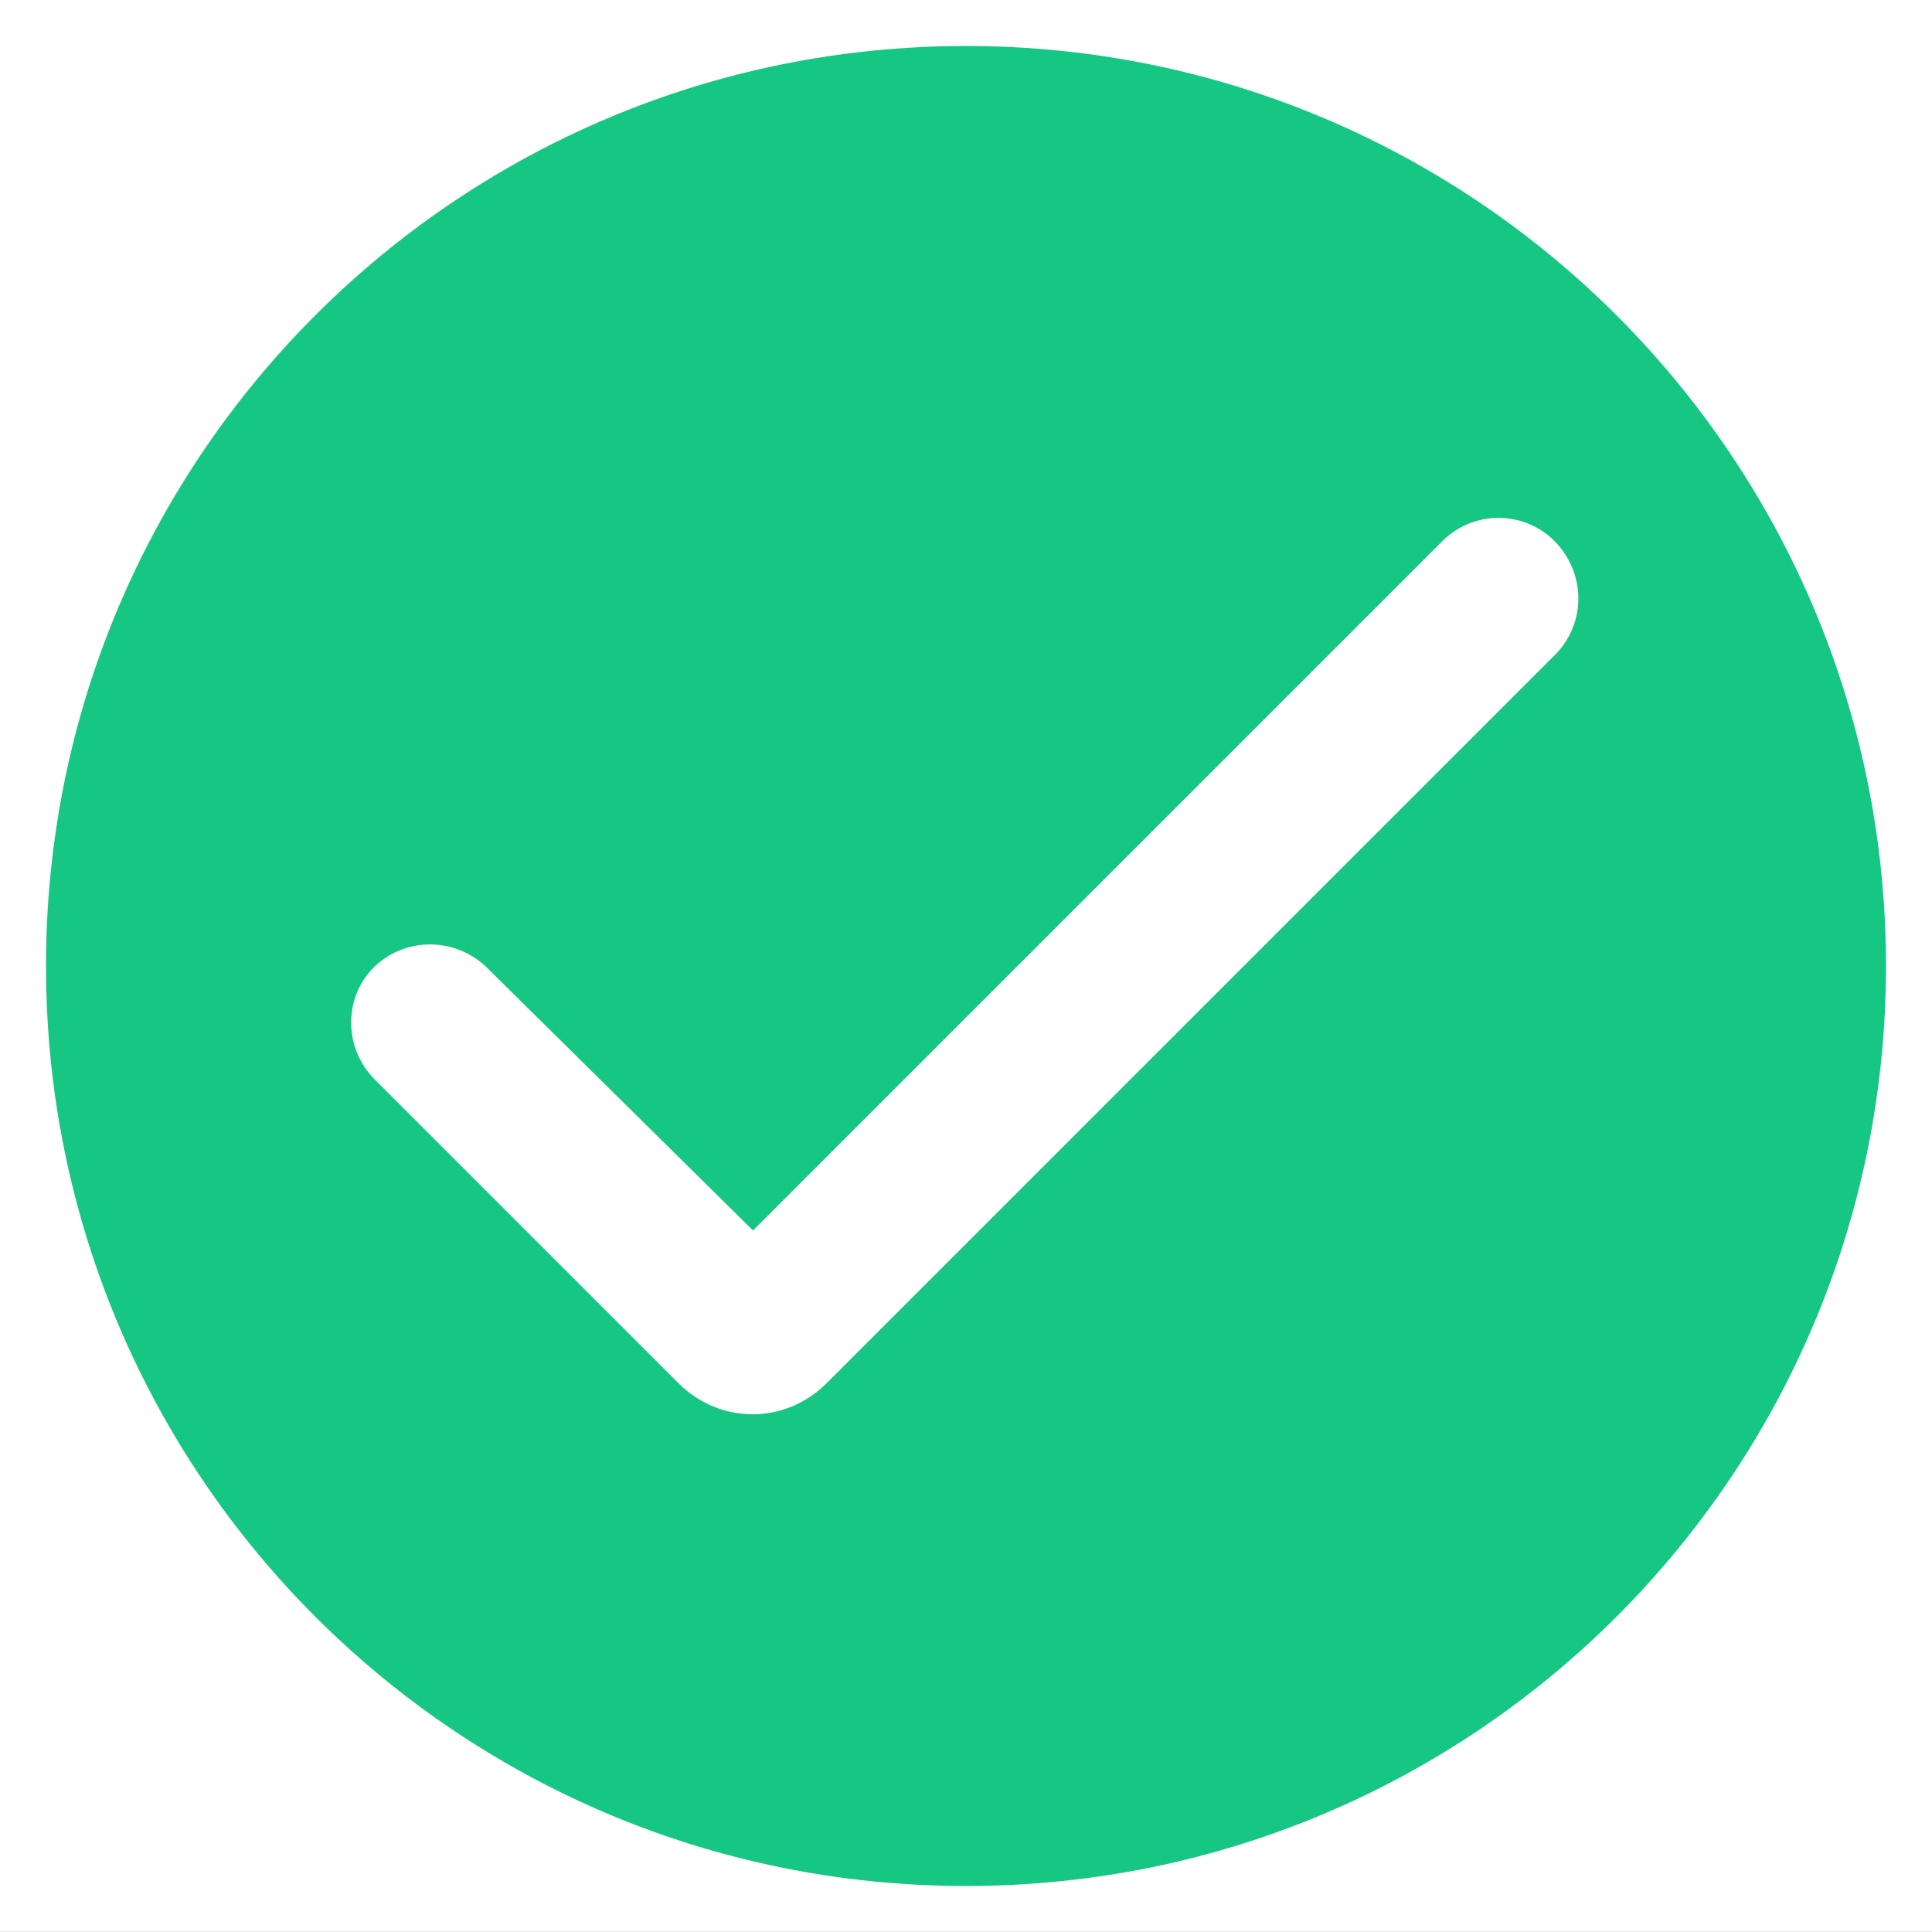 <svg width="42" height="42" viewBox="0 0 42 42" fill="none" xmlns="http://www.w3.org/2000/svg" xmlns:xlink="http://www.w3.org/1999/xlink">
	<rect x="0" y="0" width="42" height="42" fill="#333333" stroke="none"/>
	<desc>
			Created with Pixso.
	</desc>
	<defs>
		<clipPath id="clip96_43">
			<rect id="画板 1" width="42" height="42" transform="translate(0 -0.002)" fill="white" fill-opacity="0"/>
		</clipPath>
	</defs>
	<rect id="画板 1" width="42" height="42" transform="translate(0 -0.002)" fill="#FFFFFF" fill-opacity="1"/>
	<g clip-path="url(#clip96_43)">
		<path id="path" d="M21 1C9.94 1 1 9.95 1 21C1 32.05 9.94 41 21 41C32.05 41 41 32.05 41 21C41 9.95 32.05 1 21 1ZM33.77 14.27L18.82 29.22L17.97 30.07C17.07 30.97 15.65 30.97 14.75 30.07L13.9 29.22L8.15 23.47C7.4 22.72 7.47 21.47 8.34 20.85C9.05 20.35 10.02 20.45 10.62 21.07L16.37 26.75L31.35 11.77C32.09 11.02 33.34 11.1 33.97 11.97C34.5 12.7 34.4 13.67 33.77 14.27Z" fill="#16C784" fill-opacity="1" fill-rule="nonzero"/>
	</g>
</svg>
